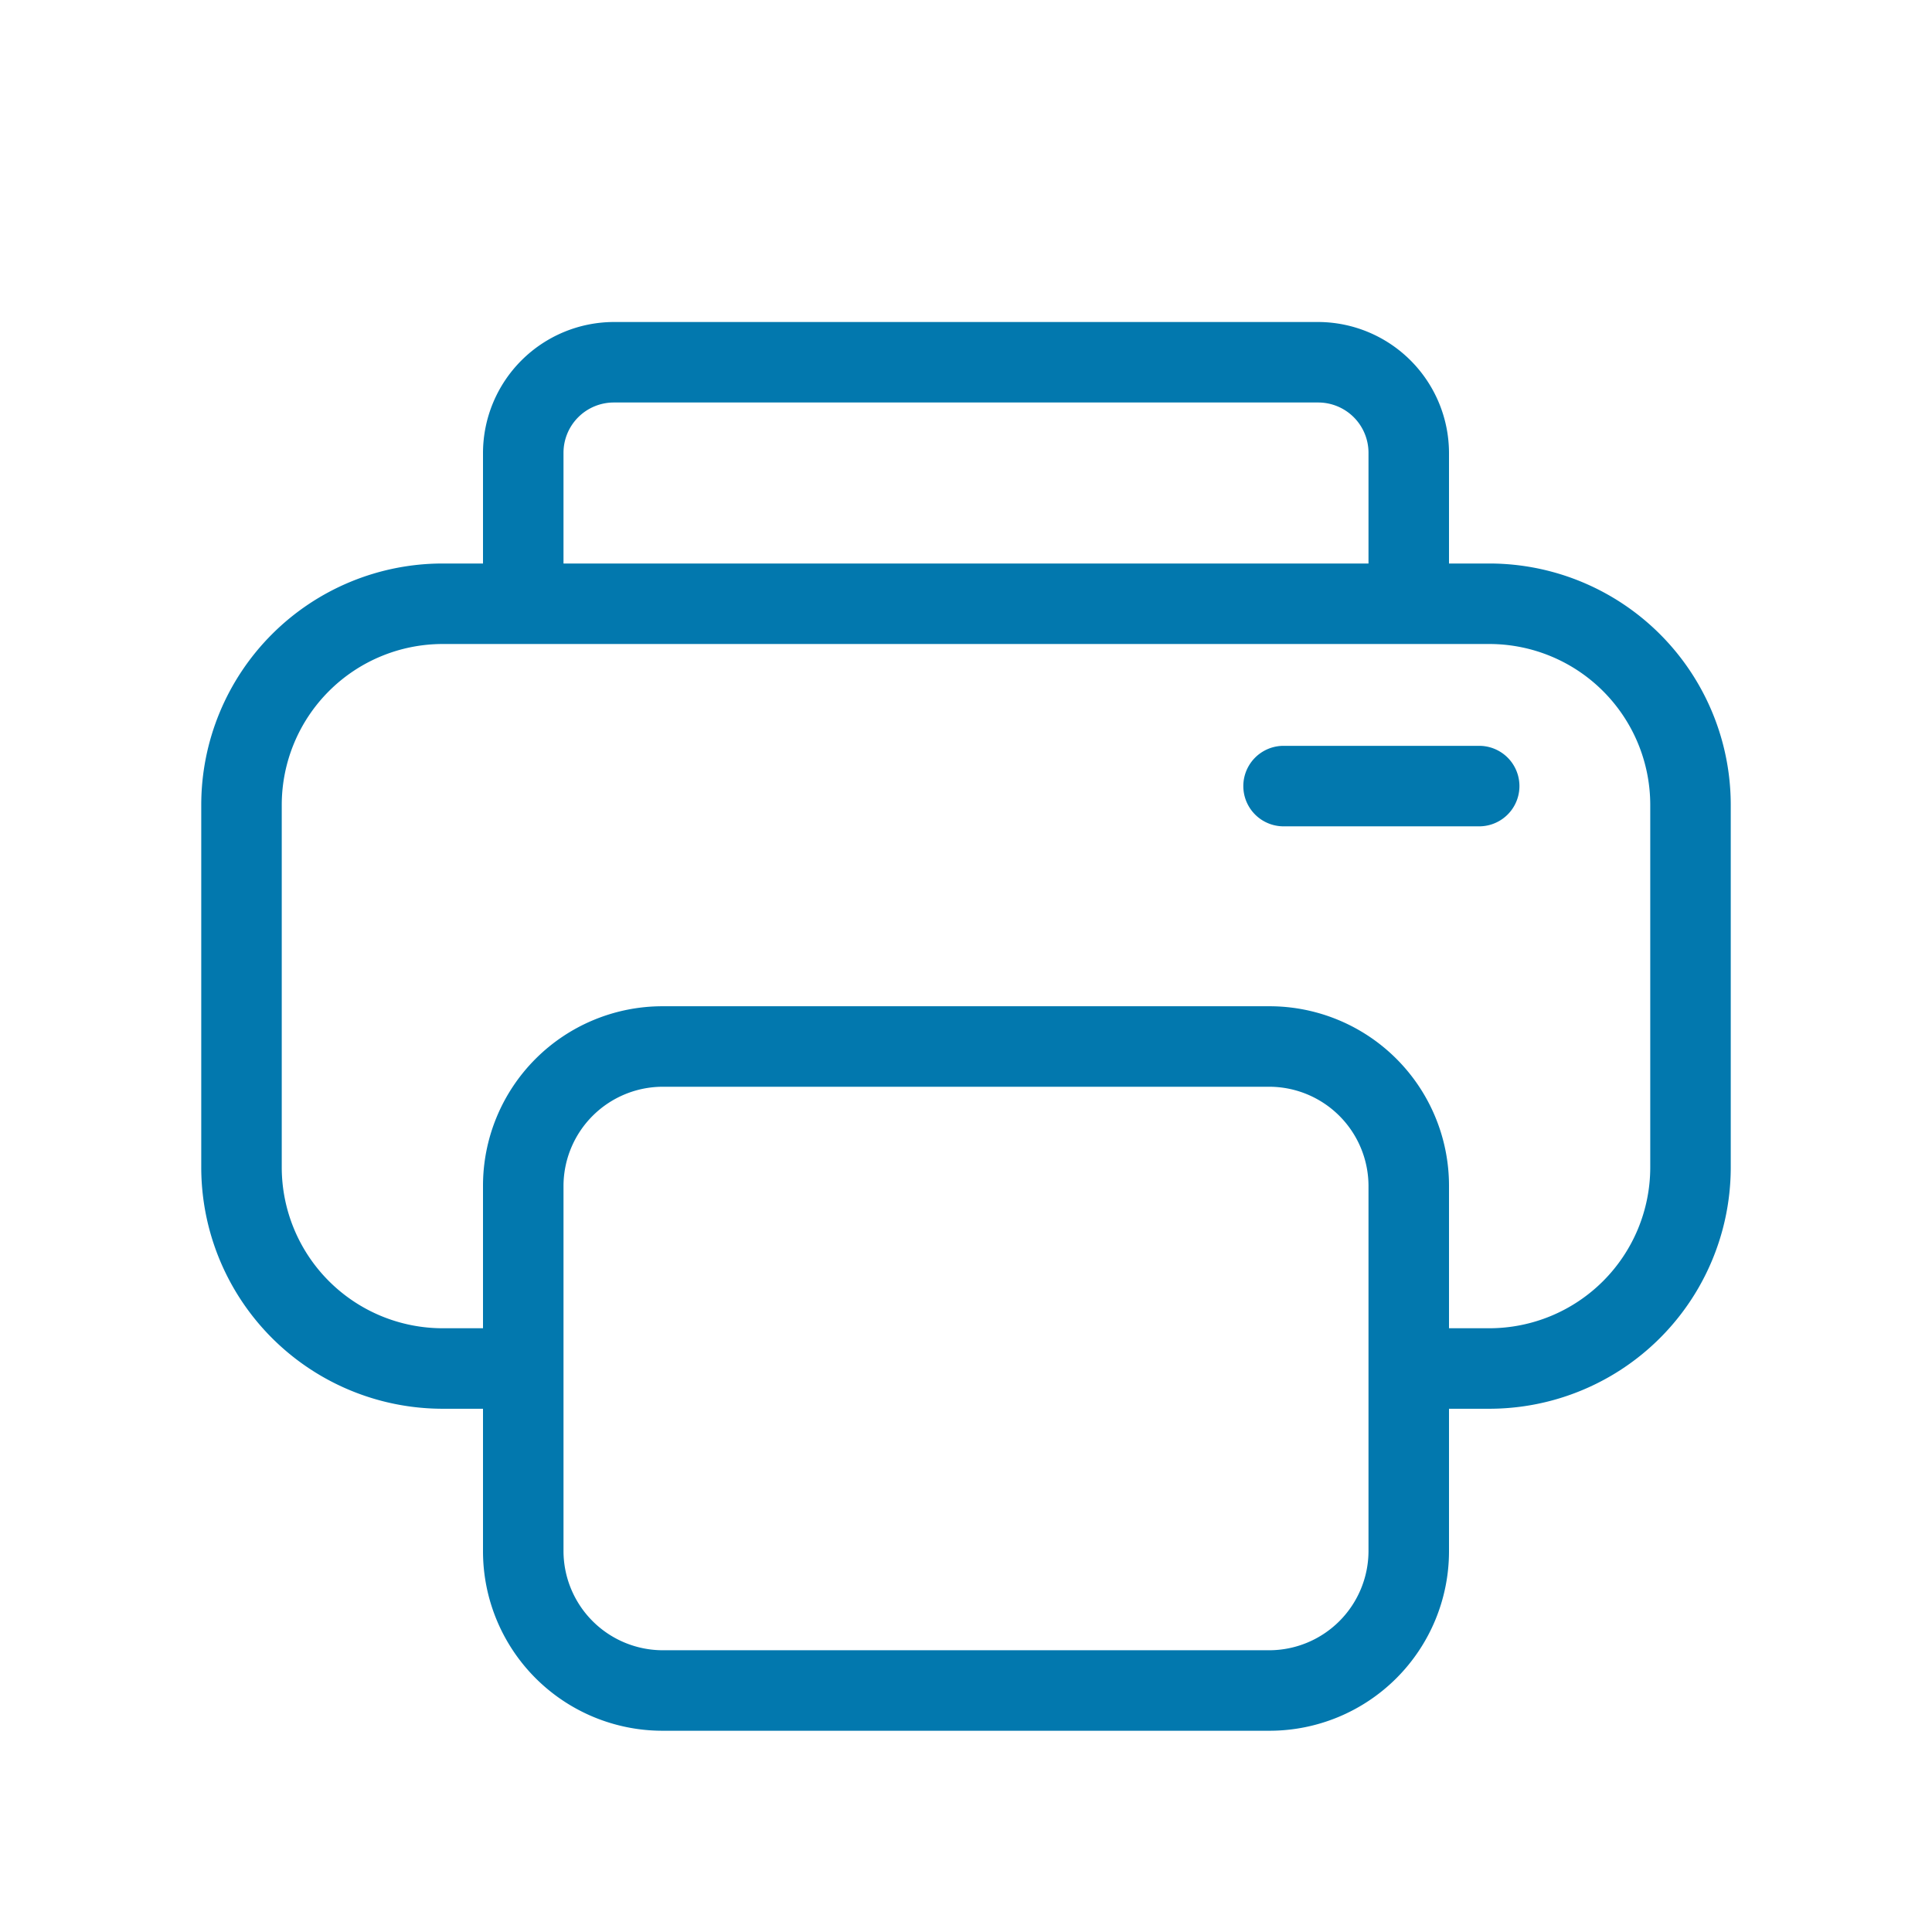 <?xml version="1.0" standalone="no"?><!DOCTYPE svg PUBLIC "-//W3C//DTD SVG 1.1//EN" "http://www.w3.org/Graphics/SVG/1.1/DTD/svg11.dtd"><svg t="1682324103818" class="icon" viewBox="0 0 1024 1024" version="1.1" xmlns="http://www.w3.org/2000/svg" p-id="5994" width="128" height="128" xmlns:xlink="http://www.w3.org/1999/xlink"><path d="M789.333 298.667h-21.333v-58.667A69.547 69.547 0 0 0 698.667 170.667h-373.333A69.547 69.547 0 0 0 256 240V298.667h-21.333a128 128 0 0 0-128 128v192a128 128 0 0 0 128 128h21.333v75.52A95.147 95.147 0 0 0 351.147 917.333h321.707A95.147 95.147 0 0 0 768 822.187V746.667h21.333a128 128 0 0 0 128-128v-192a128 128 0 0 0-128-128z m-490.667-58.667A26.667 26.667 0 0 1 325.333 213.333h373.333A26.667 26.667 0 0 1 725.333 240V298.667H298.667z m426.667 582.187A52.693 52.693 0 0 1 672.853 874.667H351.147A52.693 52.693 0 0 1 298.667 822.187v-193.707A52.693 52.693 0 0 1 351.147 576h321.707A52.693 52.693 0 0 1 725.333 628.48zM874.667 618.667a85.333 85.333 0 0 1-85.333 85.333h-21.333v-75.52A95.147 95.147 0 0 0 672.853 533.333H351.147A95.147 95.147 0 0 0 256 628.48V704h-21.333a85.333 85.333 0 0 1-85.333-85.333v-192a85.333 85.333 0 0 1 85.333-85.333h554.667a85.333 85.333 0 0 1 85.333 85.333z" fill="#0278ae" p-id="5995"></path><path d="M784 395.307h-103.68a21.333 21.333 0 0 0 0 42.667h103.68a21.333 21.333 0 0 0 0-42.667z" fill="#0278ae" p-id="5996"></path></svg>